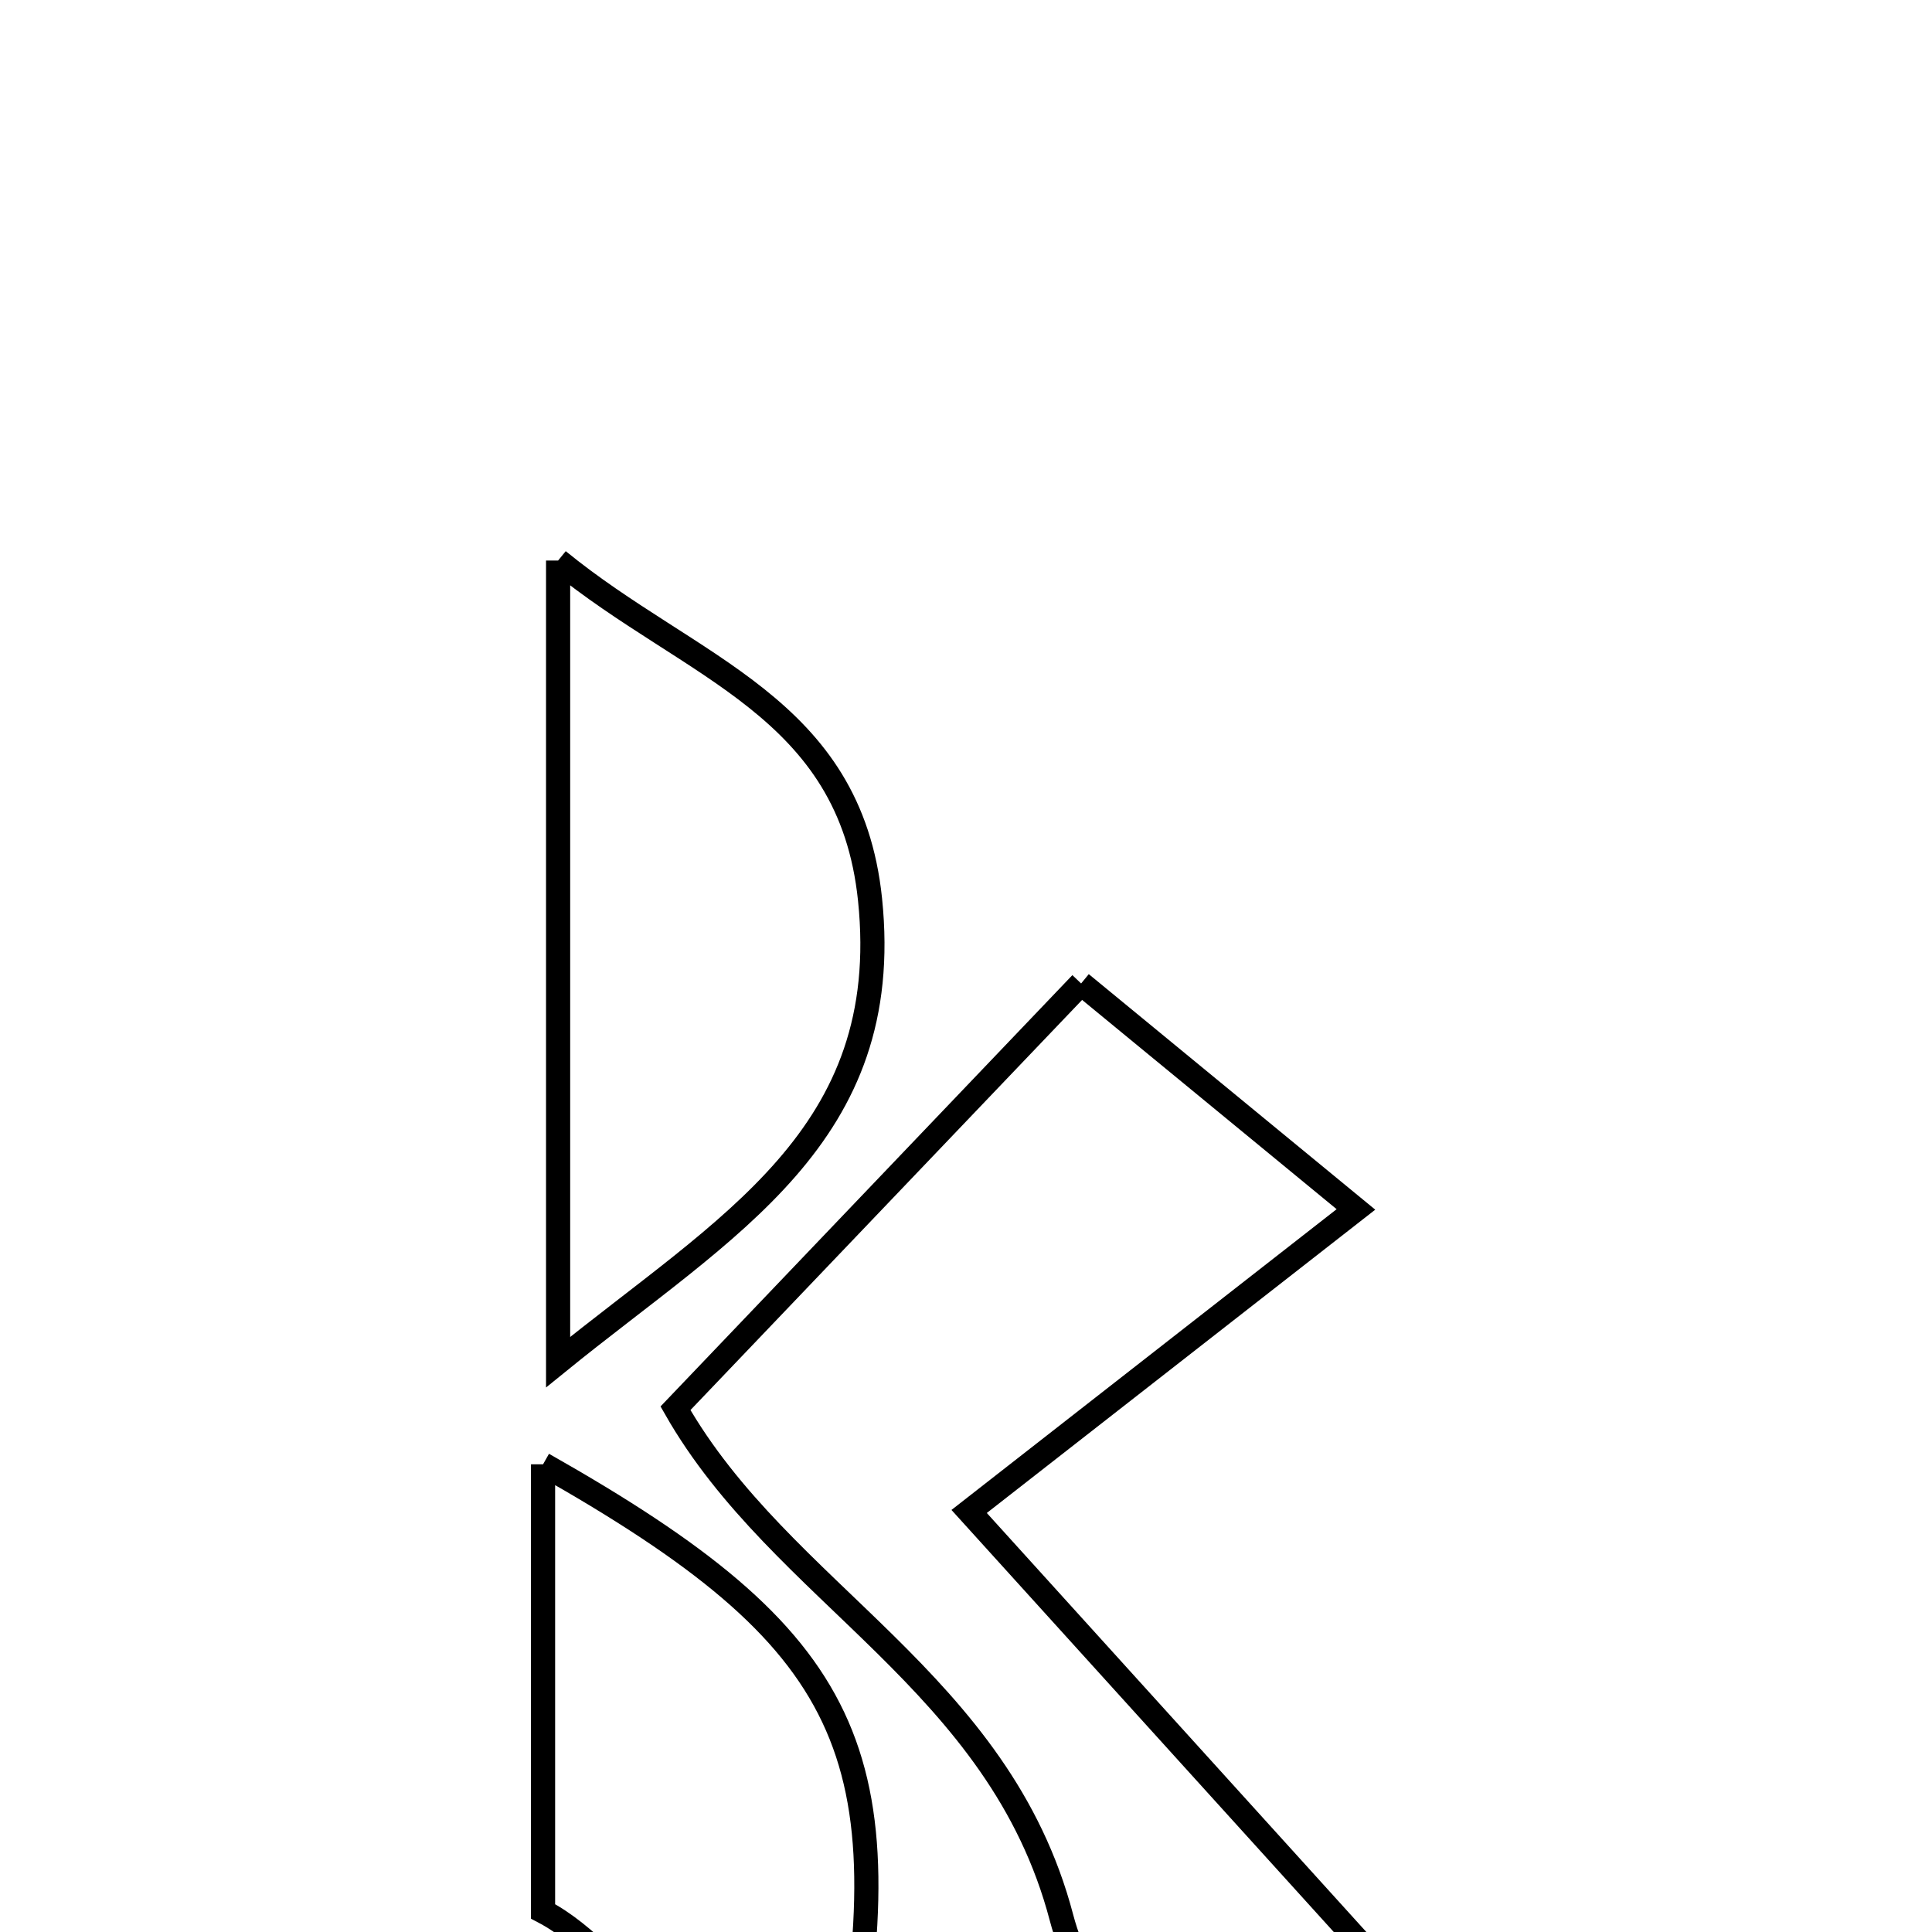 <svg xmlns="http://www.w3.org/2000/svg" viewBox="0.0 0.0 24.0 24.0" height="200px" width="200px"><path fill="none" stroke="black" stroke-width=".3" stroke-opacity="1.0"  filling="0" d="M6.933 6.963 C8.594 8.32 10.559 8.771 10.808 11.175 C11.112 14.118 9.028 15.22 6.933 16.921 C6.933 13.394 6.933 10.366 6.933 6.963"></path>
<path fill="none" stroke="black" stroke-width=".3" stroke-opacity="1.0"  filling="0" d="M13.43 12.217 C14.554 13.141 15.508 13.926 16.844 15.024 C15.182 16.322 13.666 17.505 12.039 18.776 C14.448 21.436 16.373 23.561 18.376 25.772 C15.817 26.797 13.679 25.694 13.186 23.821 C12.412 20.877 9.711 19.812 8.391 17.494 C10.017 15.791 11.648 14.083 13.43 12.217"></path>
<path fill="none" stroke="black" stroke-width=".3" stroke-opacity="1.0"  filling="0" d="M6.746 18.19 C10.614 20.378 11.247 21.77 10.474 26.019 C8.594 26.073 7.851 24.32 6.746 23.744 C6.746 21.639 6.746 19.992 6.746 18.19"></path></svg>